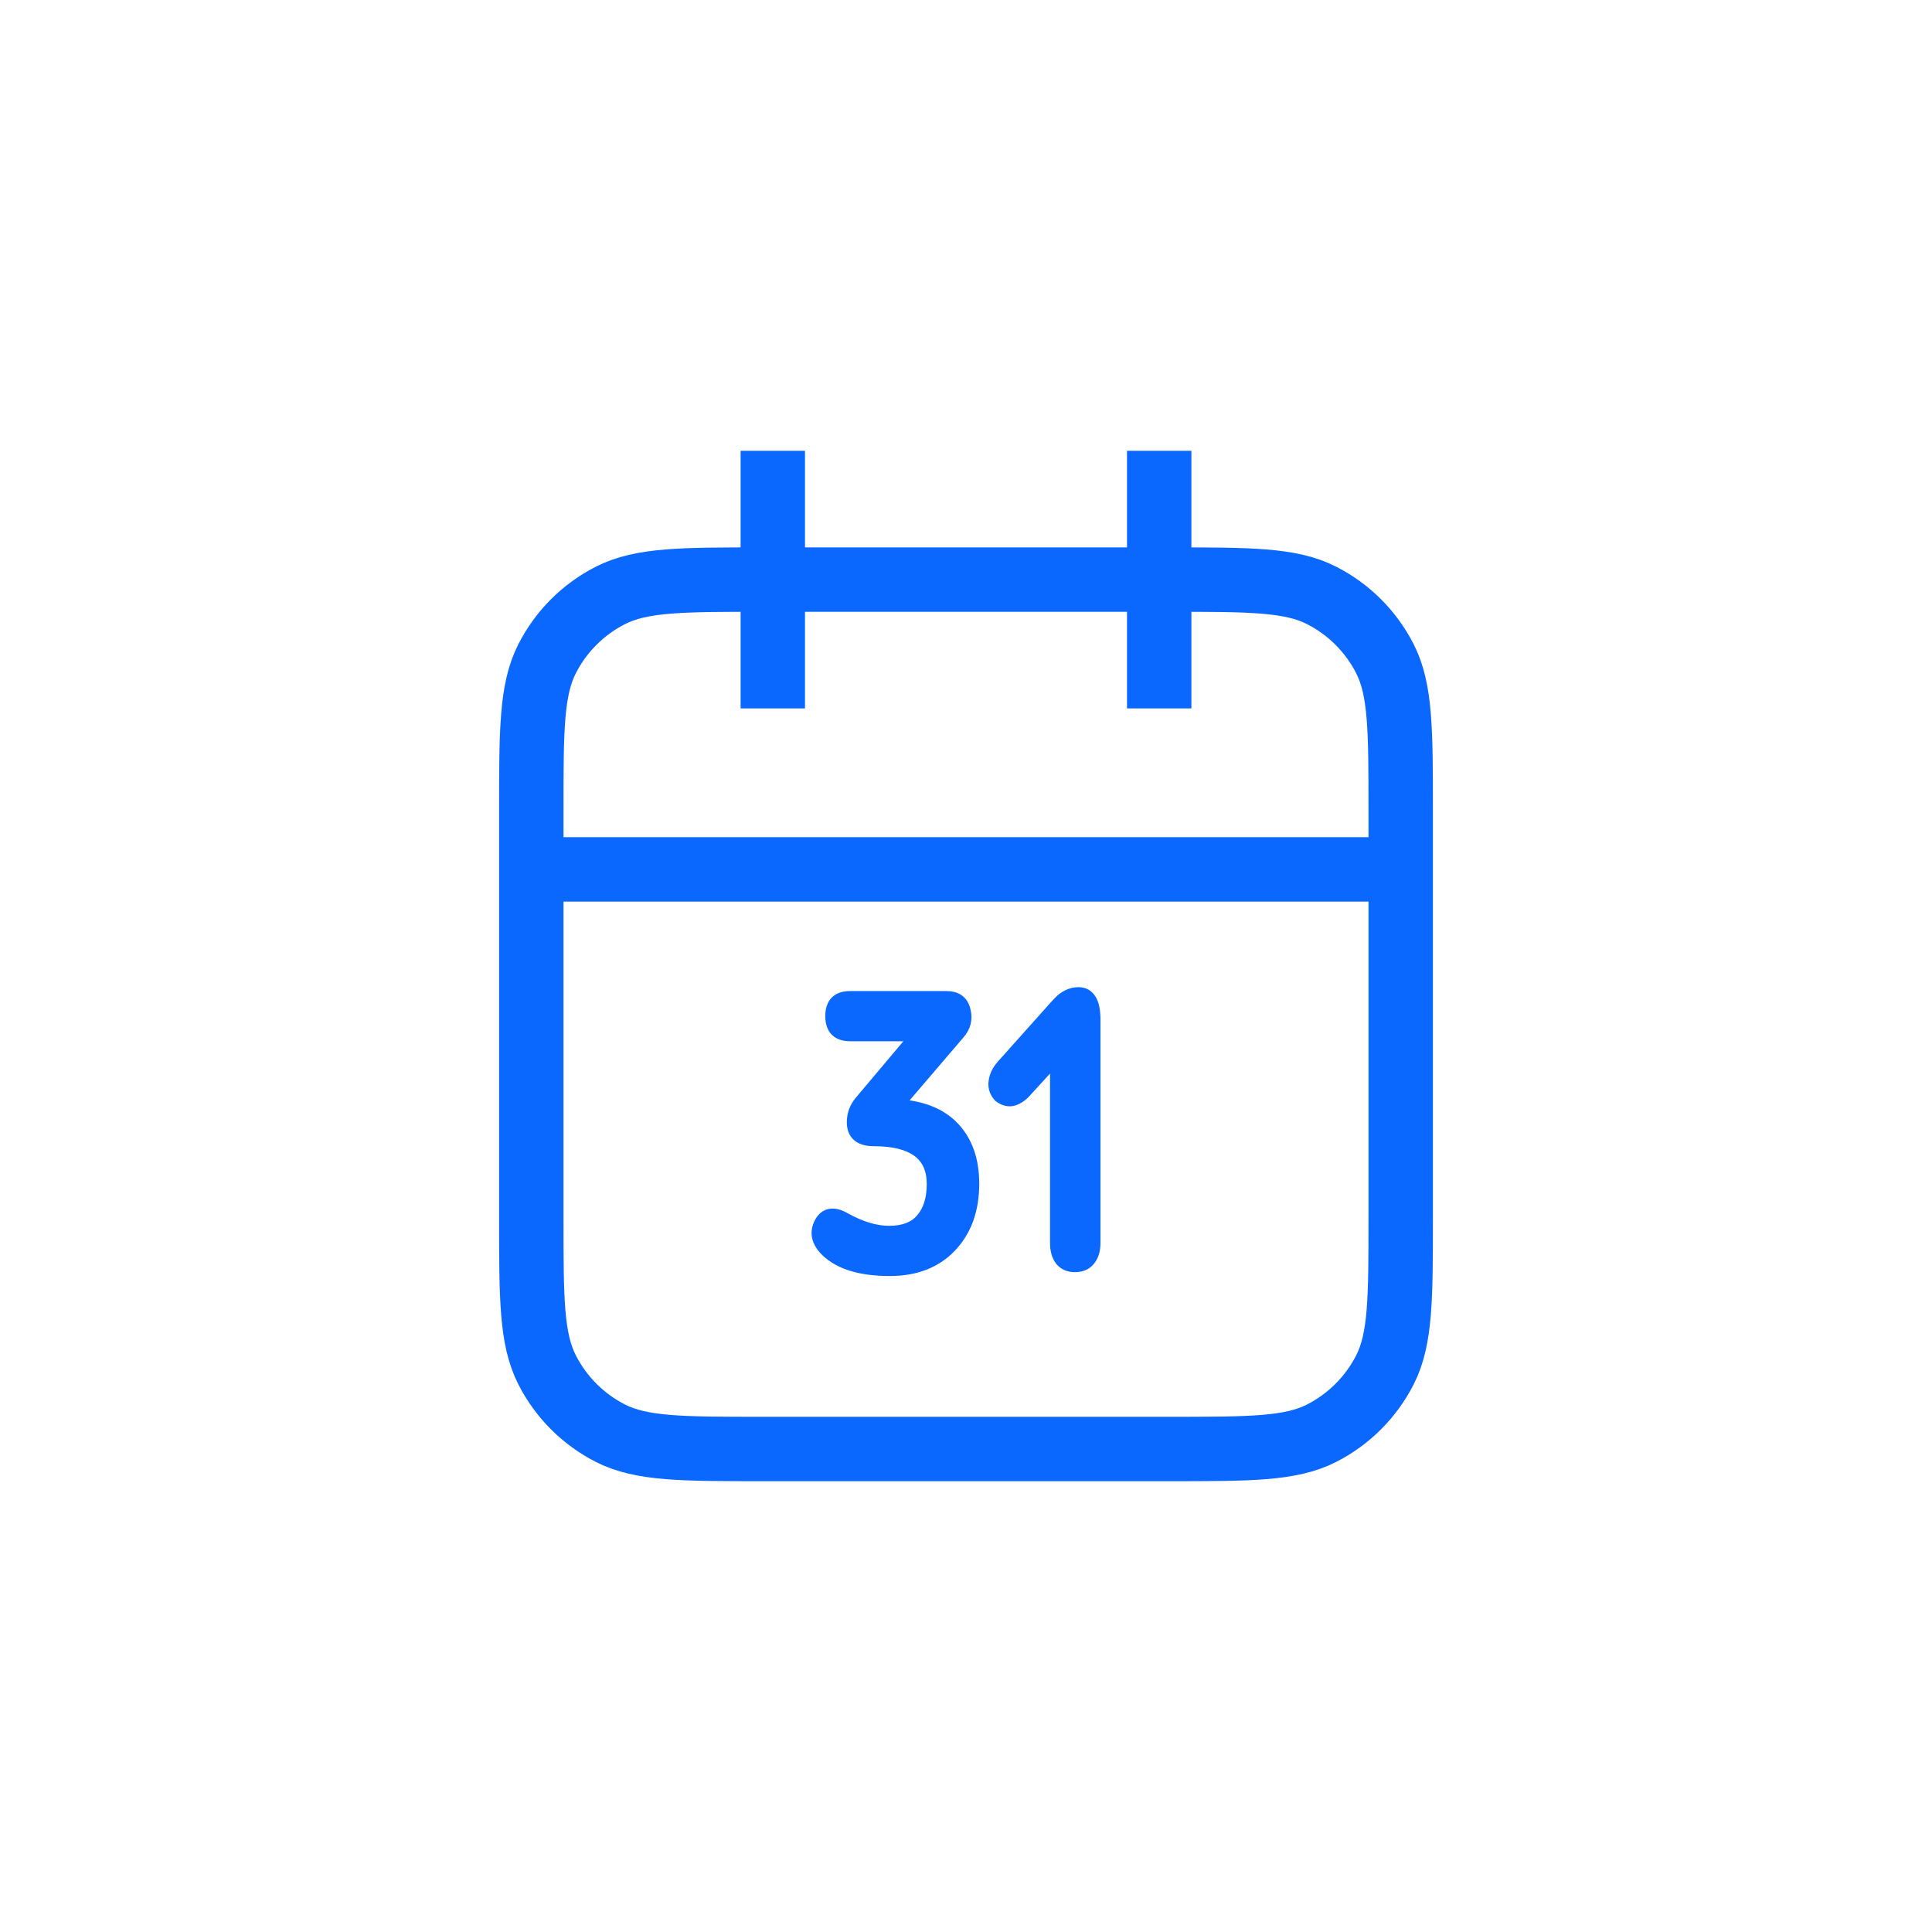 <svg width="60" height="60" viewBox="0 0 60 60" fill="none" xmlns="http://www.w3.org/2000/svg">
<path d="M43.5 27H16.5M36 15V21M24 15V21M23.7 45H36.3C38.82 45 40.08 45 41.043 44.51C41.89 44.078 42.578 43.39 43.01 42.543C43.5 41.58 43.5 40.32 43.5 37.8V25.2C43.5 22.68 43.5 21.42 43.01 20.457C42.578 19.61 41.89 18.922 41.043 18.491C40.08 18 38.82 18 36.3 18H23.7C21.18 18 19.92 18 18.957 18.491C18.11 18.922 17.422 19.61 16.991 20.457C16.5 21.42 16.5 22.68 16.5 25.2V37.8C16.5 40.32 16.5 41.58 16.991 42.543C17.422 43.39 18.11 44.078 18.957 44.51C19.92 45 21.18 45 23.7 45Z" stroke="#0B68FE" stroke-width="2" stroke-linecap="square" stroke-linejoin="round"/>
<path d="M29.582 38.773L29.582 38.773C30.071 38.26 30.311 37.586 30.311 36.76C30.311 36.017 30.104 35.415 29.68 34.965C29.291 34.553 28.744 34.318 28.052 34.249L29.834 32.166C30.048 31.926 30.119 31.651 30.038 31.351C30.002 31.201 29.929 31.079 29.814 30.996C29.7 30.914 29.556 30.878 29.391 30.878H26.402C26.195 30.878 26.022 30.93 25.901 31.052C25.781 31.174 25.73 31.349 25.73 31.557C25.73 31.765 25.781 31.94 25.901 32.062C26.022 32.184 26.195 32.237 26.402 32.237H28.27L26.66 34.148C26.66 34.148 26.66 34.148 26.66 34.148C26.486 34.351 26.399 34.587 26.399 34.853C26.399 35.054 26.458 35.222 26.593 35.336C26.725 35.449 26.911 35.496 27.136 35.496C27.741 35.496 28.177 35.61 28.46 35.82C28.737 36.027 28.881 36.338 28.881 36.772C28.881 37.223 28.77 37.563 28.56 37.806L28.56 37.806L28.559 37.807C28.361 38.043 28.052 38.169 27.61 38.169C27.208 38.169 26.761 38.036 26.267 37.76C26.092 37.662 25.925 37.614 25.773 37.64C25.615 37.666 25.494 37.766 25.408 37.918L25.408 37.918L25.408 37.919C25.315 38.086 25.283 38.257 25.319 38.429C25.355 38.599 25.455 38.758 25.608 38.908L25.609 38.909C26.046 39.329 26.728 39.528 27.632 39.528C28.445 39.528 29.099 39.279 29.582 38.773ZM31.5 34.237L31.5 34.237L31.504 34.235C31.667 34.181 31.811 34.077 31.936 33.929L32.71 33.082V38.607C32.71 38.831 32.76 39.023 32.87 39.173L32.87 39.173L32.872 39.176C32.994 39.333 33.169 39.408 33.382 39.408C33.601 39.408 33.78 39.334 33.903 39.176C34.021 39.025 34.076 38.833 34.076 38.607V31.666C34.076 31.389 34.035 31.166 33.94 31.008C33.84 30.842 33.686 30.757 33.49 30.757C33.358 30.757 33.231 30.789 33.109 30.853L33.109 30.853L33.107 30.854C33.005 30.911 32.922 30.969 32.868 31.028C32.821 31.073 32.744 31.155 32.639 31.273L31.063 33.036C30.915 33.202 30.825 33.385 30.801 33.585C30.775 33.785 30.837 33.964 30.978 34.113L30.985 34.12L30.992 34.125C31.154 34.243 31.326 34.288 31.5 34.237Z" fill="#0B68FE" stroke="#0B68FE" stroke-width="0.2"/>
</svg>
